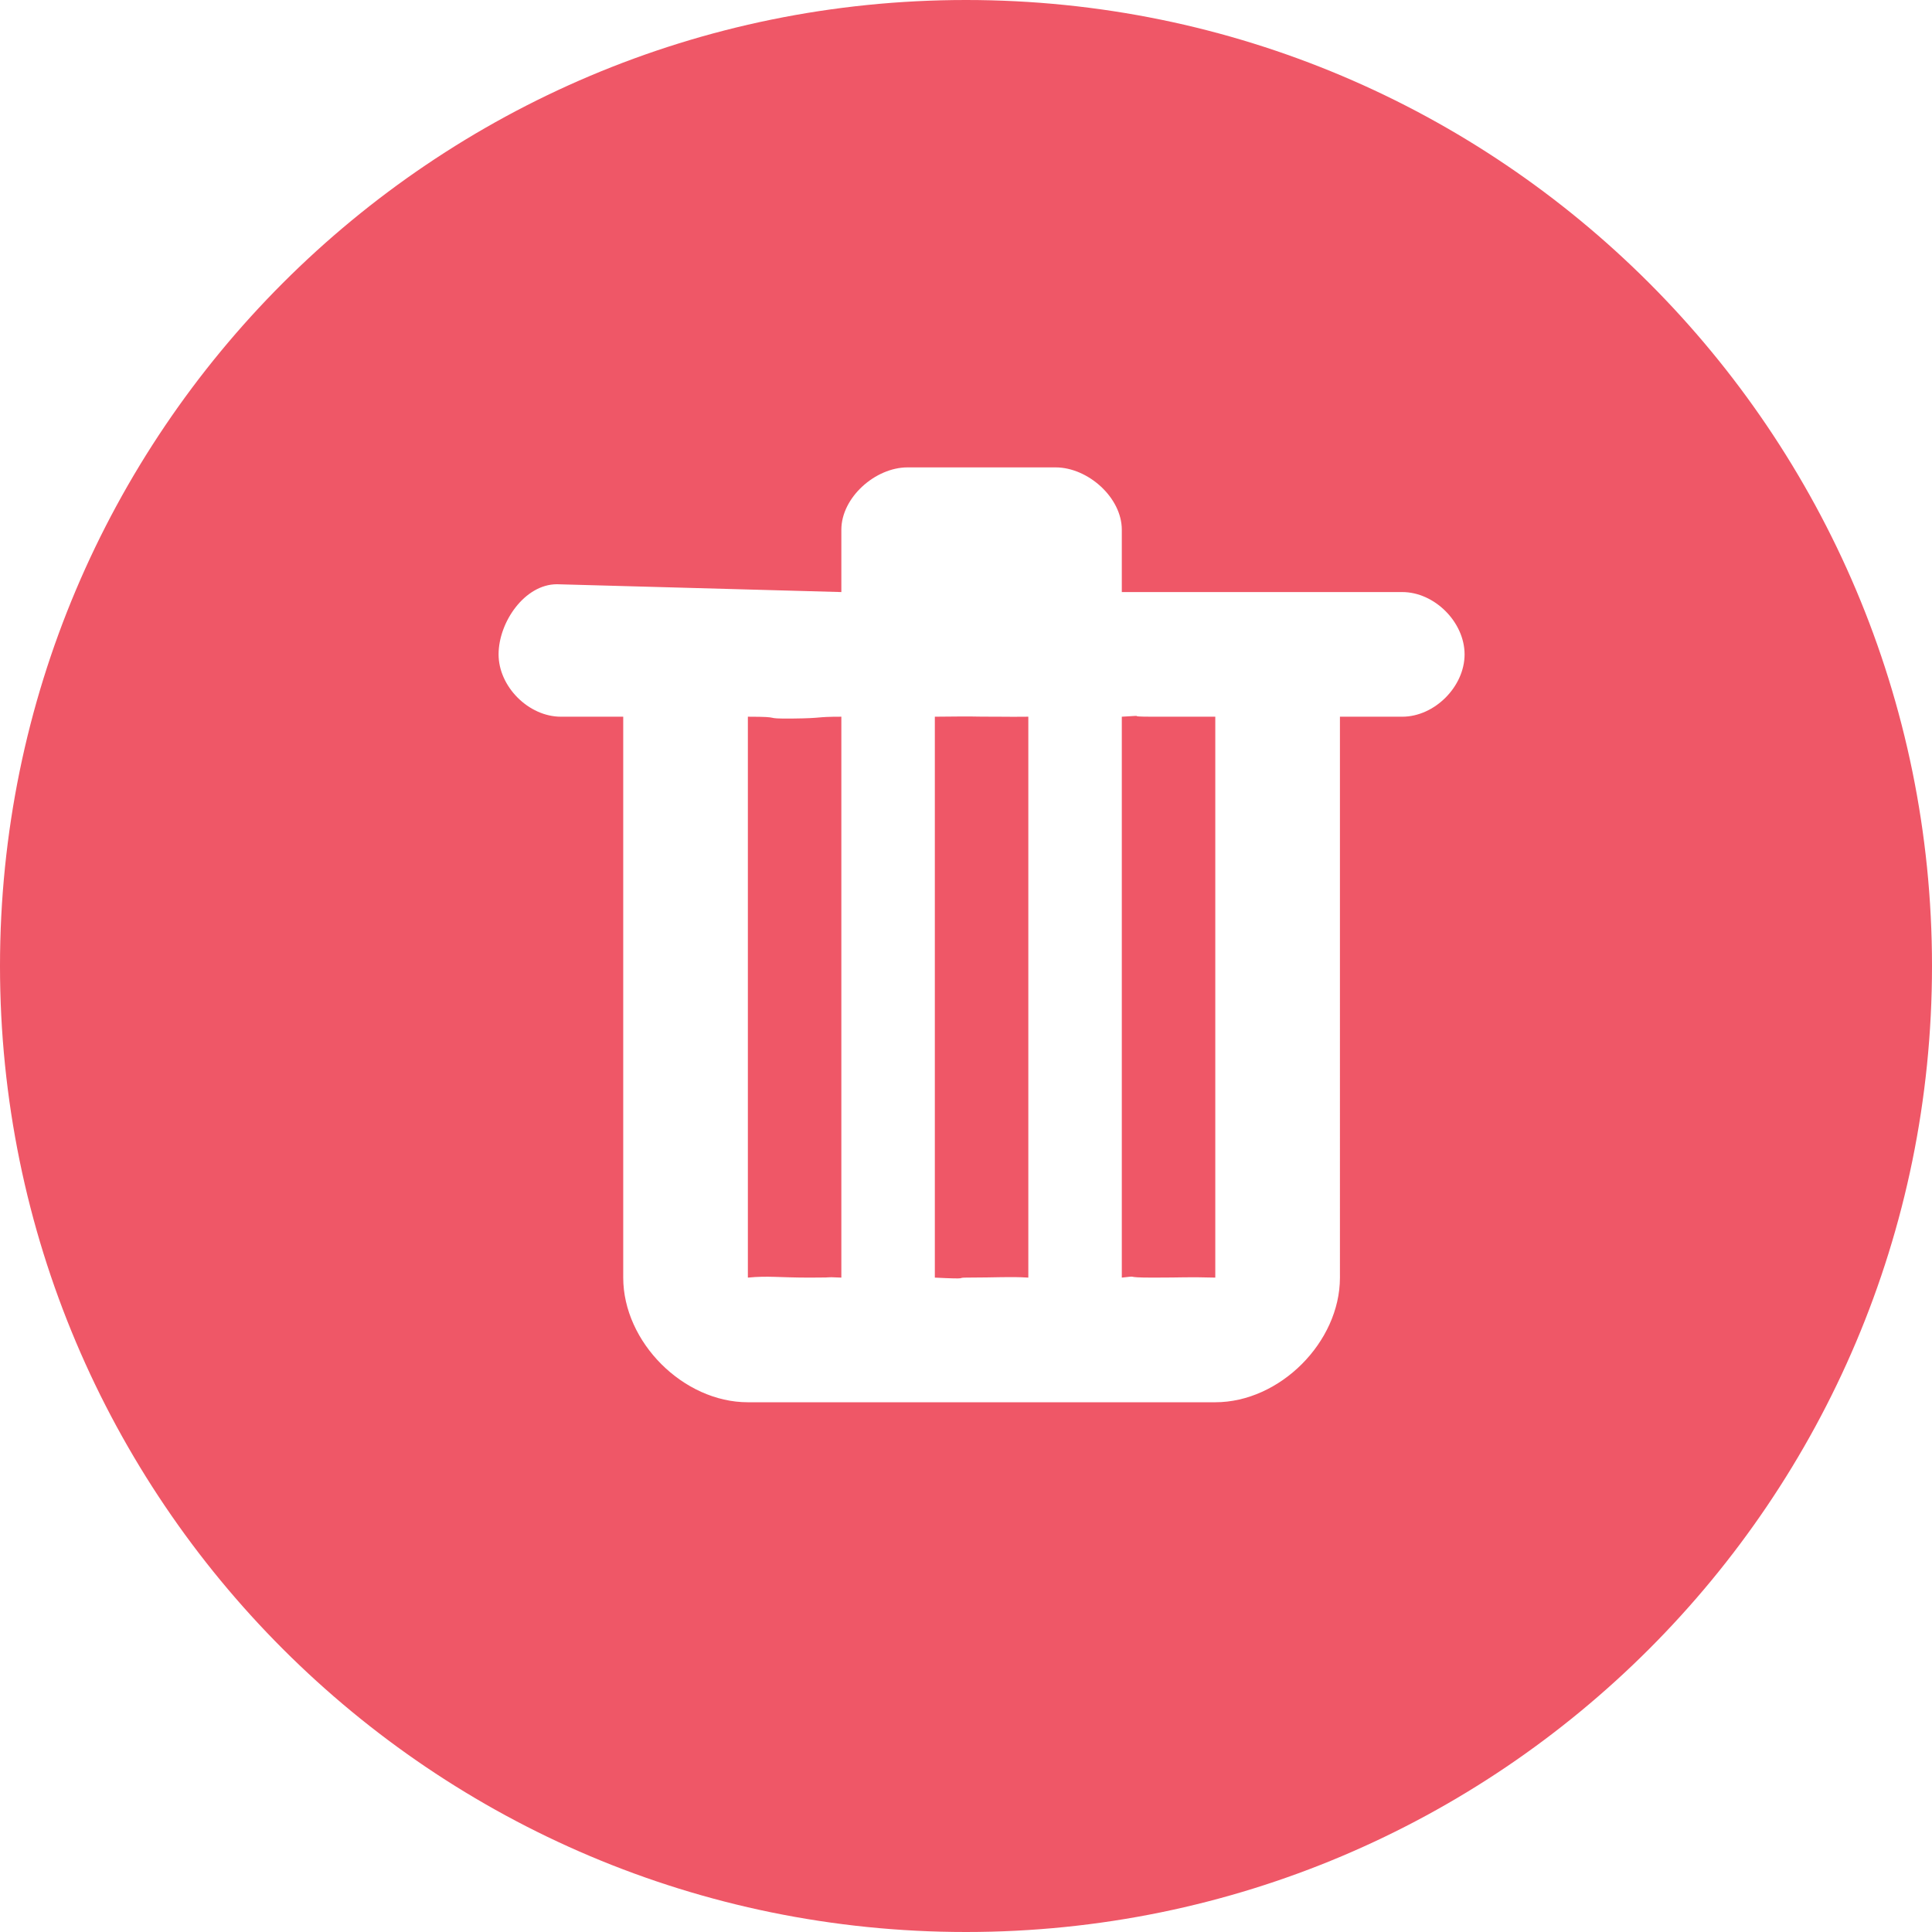 <?xml version="1.0" standalone="no"?><!DOCTYPE svg PUBLIC "-//W3C//DTD SVG 1.1//EN" "http://www.w3.org/Graphics/SVG/1.1/DTD/svg11.dtd"><svg t="1734967781040" class="icon" viewBox="0 0 1024 1024" version="1.1" xmlns="http://www.w3.org/2000/svg" p-id="625" xmlns:xlink="http://www.w3.org/1999/xlink" width="200" height="200"><path d="M512 1024C229.227 1024 0 794.773 0 512 0 229.227 229.227 0 512 0c282.773 0 512 229.227 512 512 0 282.773-229.227 512-512 512z m231.226-710.194h-148.645v-33.032c0-17.111-18.003-33.049-35.113-33.049h-78.452C463.922 247.725 445.935 263.663 445.935 280.774v33.032l-150.726-4.146C278.115 309.661 264.258 329.728 264.258 346.839c0 17.094 15.922 33.032 33.032 33.032h33.032v297.29c0 34.205 31.86 66.065 66.065 66.065h247.742c34.205 0 66.065-31.86 66.065-66.065V379.871h33.032c17.111 0 33.032-15.938 33.032-33.032 0-17.111-15.922-33.032-33.032-33.032z m-132.129 363.355c-17.111 0-6.061-1.173-16.516 0V379.871c16.202-0.974-0.595 0 16.516 0h33.032v297.29c-16.07-0.413-15.922 0-33.032 0z m-99.097 0c-5.549 0 2.725 0.958-16.516 0V379.871c26.129-0.281 15.922 0 33.032 0 17.094 0-5.863 0.132 16.516 0v297.29c-10.042-0.611-15.938-0.017-33.032 0z m-82.581 0c-17.111 0-22.165-1.057-33.032 0V379.871c20.1 0 6.276 1.14 23.651 0.974C437.132 380.664 431.533 379.871 445.935 379.871v297.29c-11.793-0.462 0.595 0-16.516 0z" fill="#ef5767" p-id="626"></path></svg>